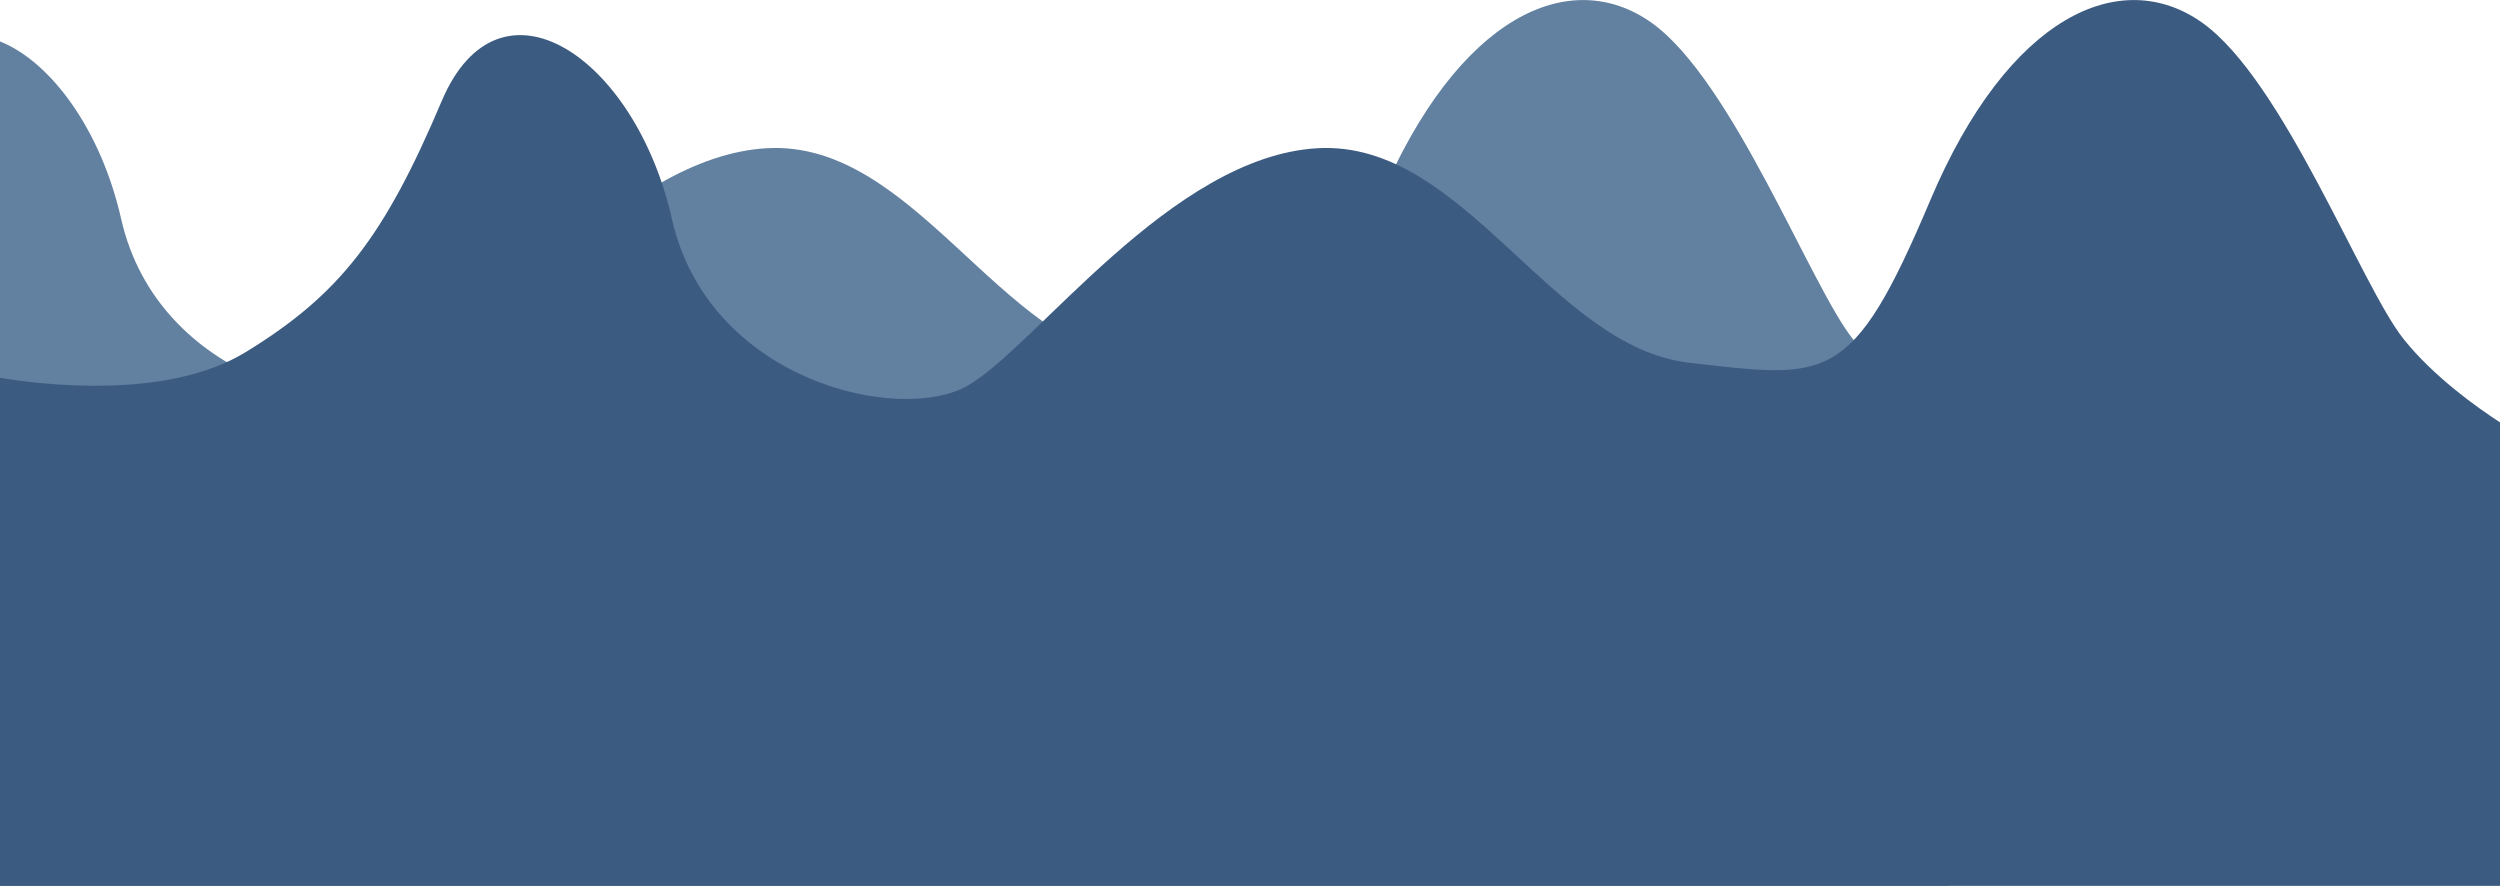 <svg xmlns="http://www.w3.org/2000/svg" viewBox="0 0 916.56 324.79"><defs><style>.cls-1{fill:#6281a0;}.cls-2{fill:#3c5b81;}</style></defs><title>Asset 2</title><g id="Layer_2" data-name="Layer 2"><g id="Layer_1-2" data-name="Layer 1"><path class="cls-1" d="M714.65,154.84v170H0V15.18C18.6,22.62,37,47.5,44.41,80.23c13.43,59.46,83.44,75.41,108.38,61.2S227.6,57.21,281.3,54.33,366.66,127.22,417.49,133s59.47,8.63,88.24-59.47,70-86.31,99.74-65.21,58.51,96.86,73.85,116C690.44,138.25,706.6,149.62,714.65,154.84Z"/><path class="cls-2" d="M916.56,154.84v170H0V138.51c13.9,2.33,60.84,8.45,90-9.37,34.53-21.1,50.83-42.2,71.93-92.07s71-16.31,84.4,43.16,83.44,75.41,108.38,61.2,74.81-84.22,128.51-87.1S568.57,127.22,619.4,133s59.47,8.63,88.24-59.47,70-86.31,99.74-65.21,58.51,96.86,73.85,116C892.35,138.25,908.51,149.62,916.56,154.84Z"/></g></g></svg>